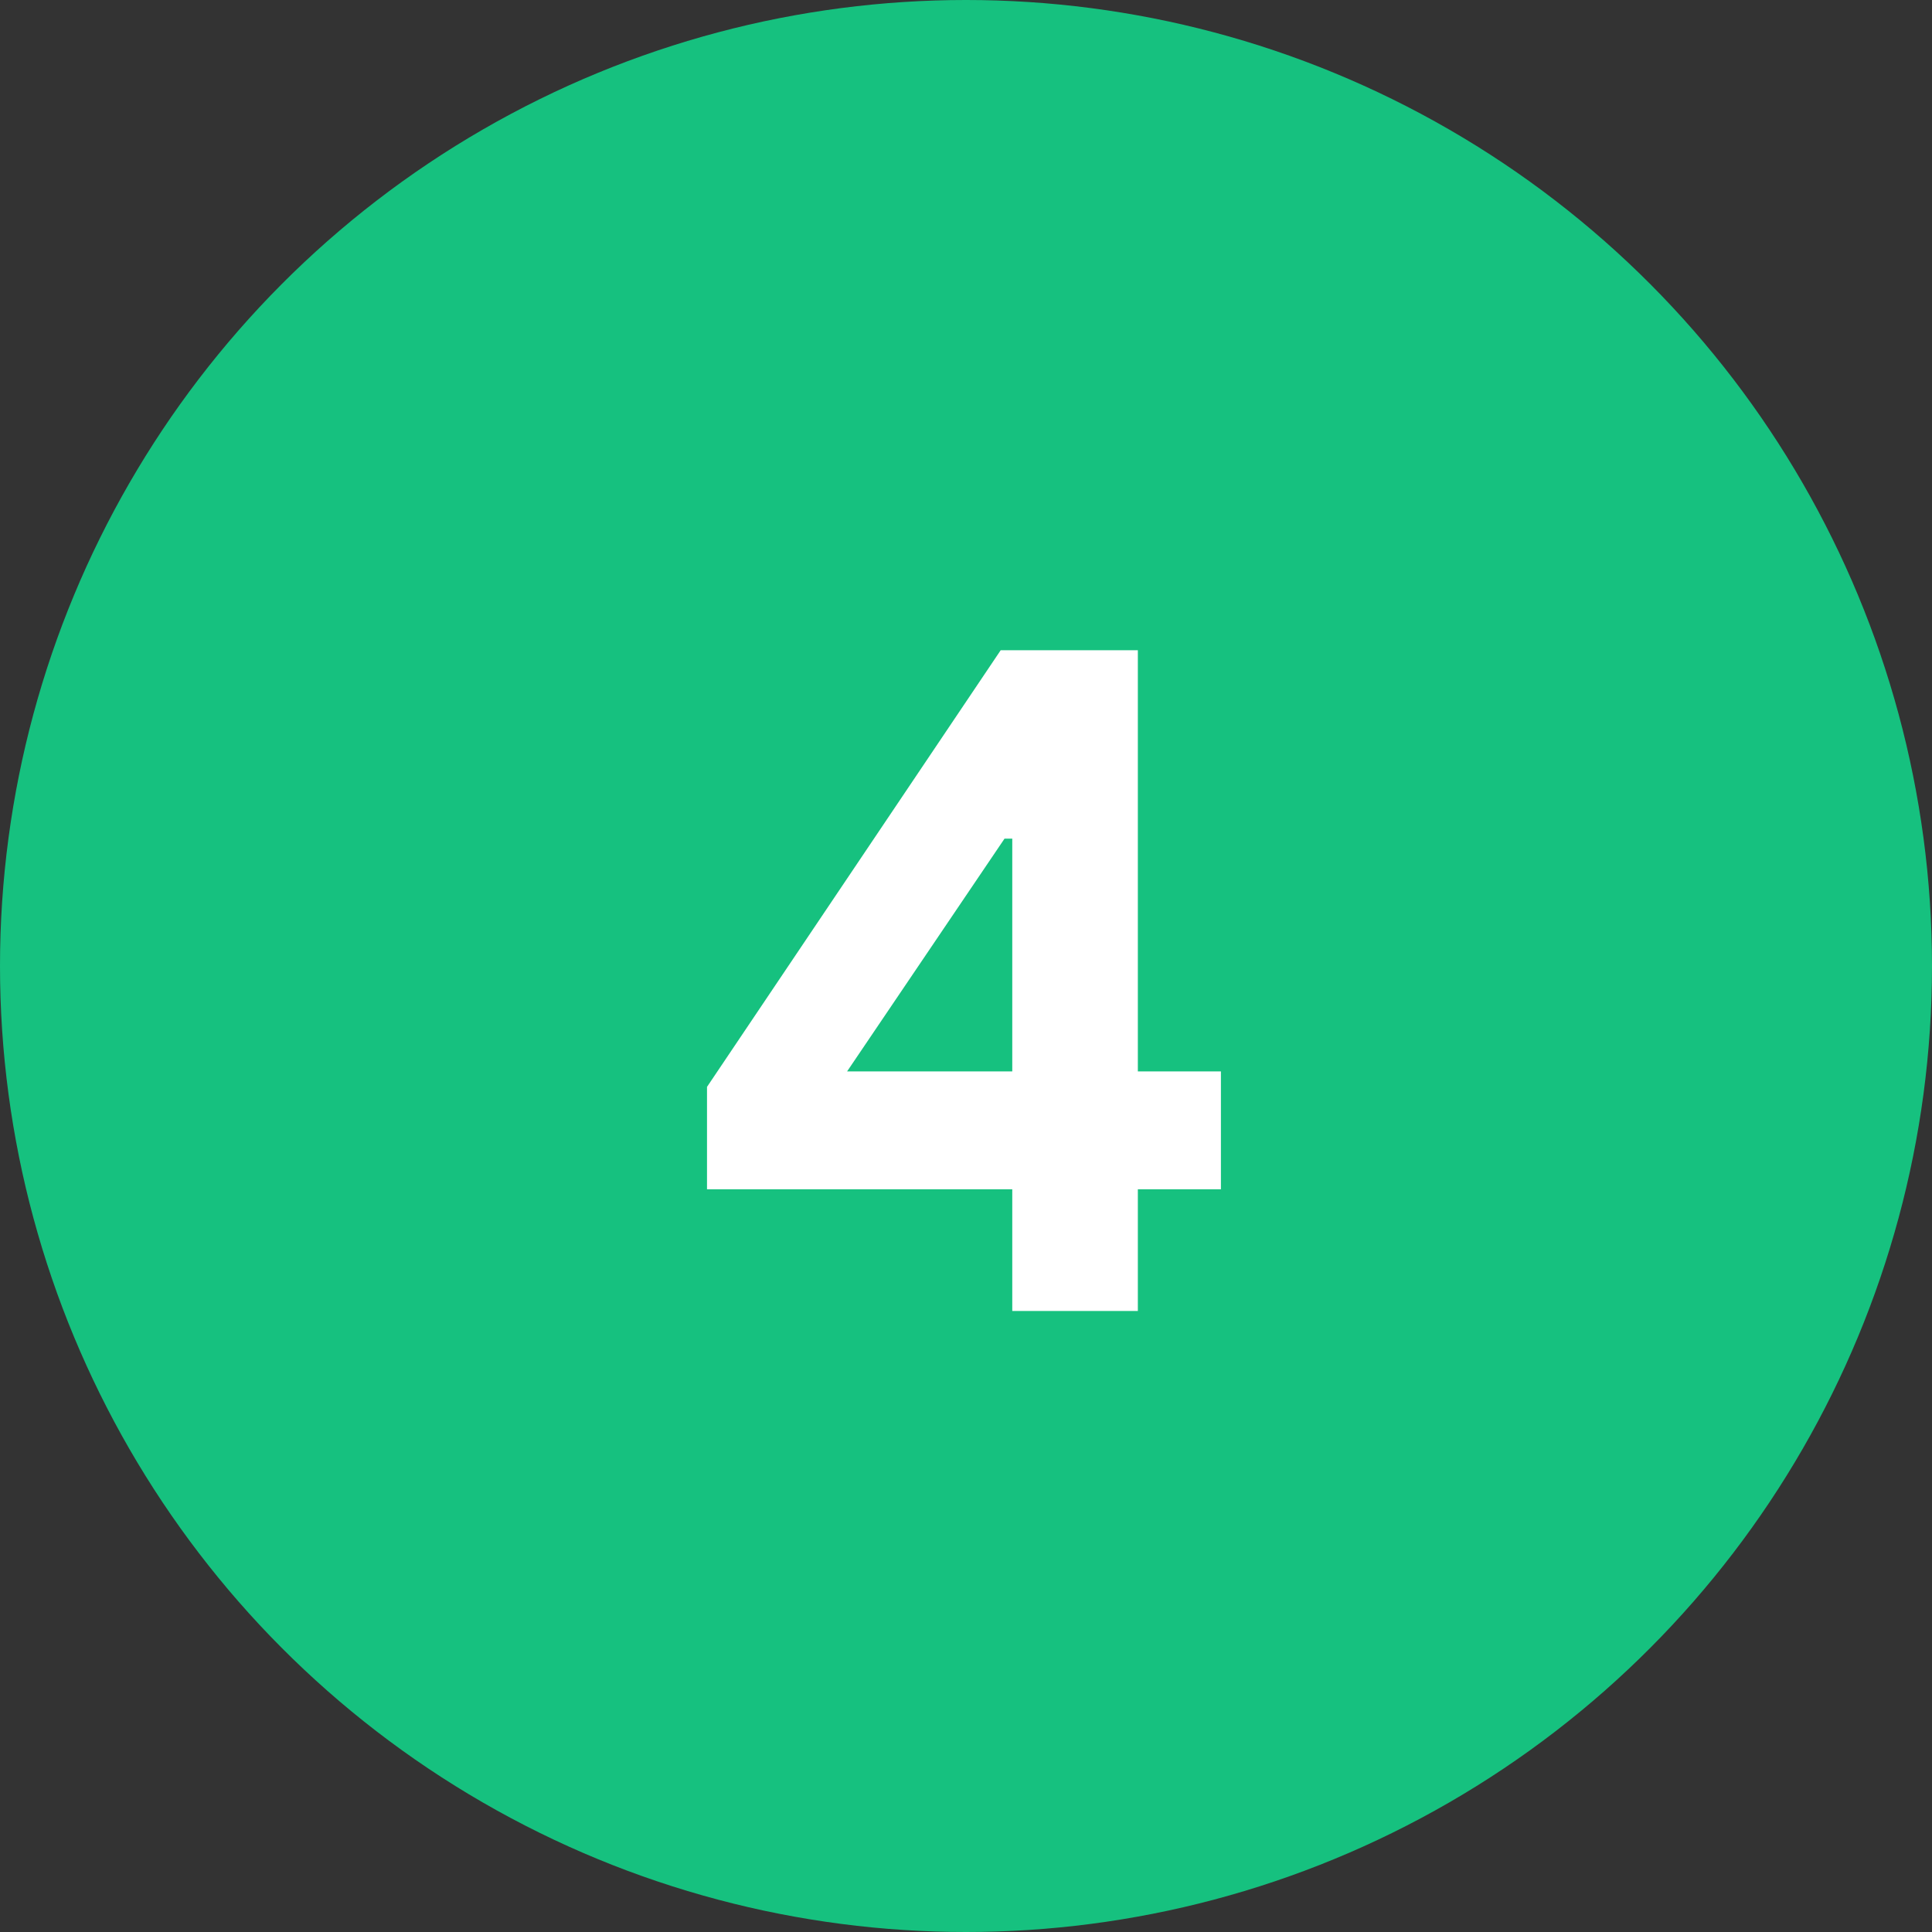 <svg width="56" height="56" viewBox="0 0 56 56" fill="none" xmlns="http://www.w3.org/2000/svg">
<rect x="0" y="0" width="56" height="56" fill="#333333" stroke="none"/>
<circle cx="28" cy="28" r="28" fill="#16C17F"/>
<path d="M29.341 38V34.472H20.493V31.504L29.005 18.848H32.981V31.056H35.389V34.472H32.981V38H29.341ZM29.341 24.308H29.117L24.553 31.056H29.341V24.308Z" fill="white"/>
</svg>
